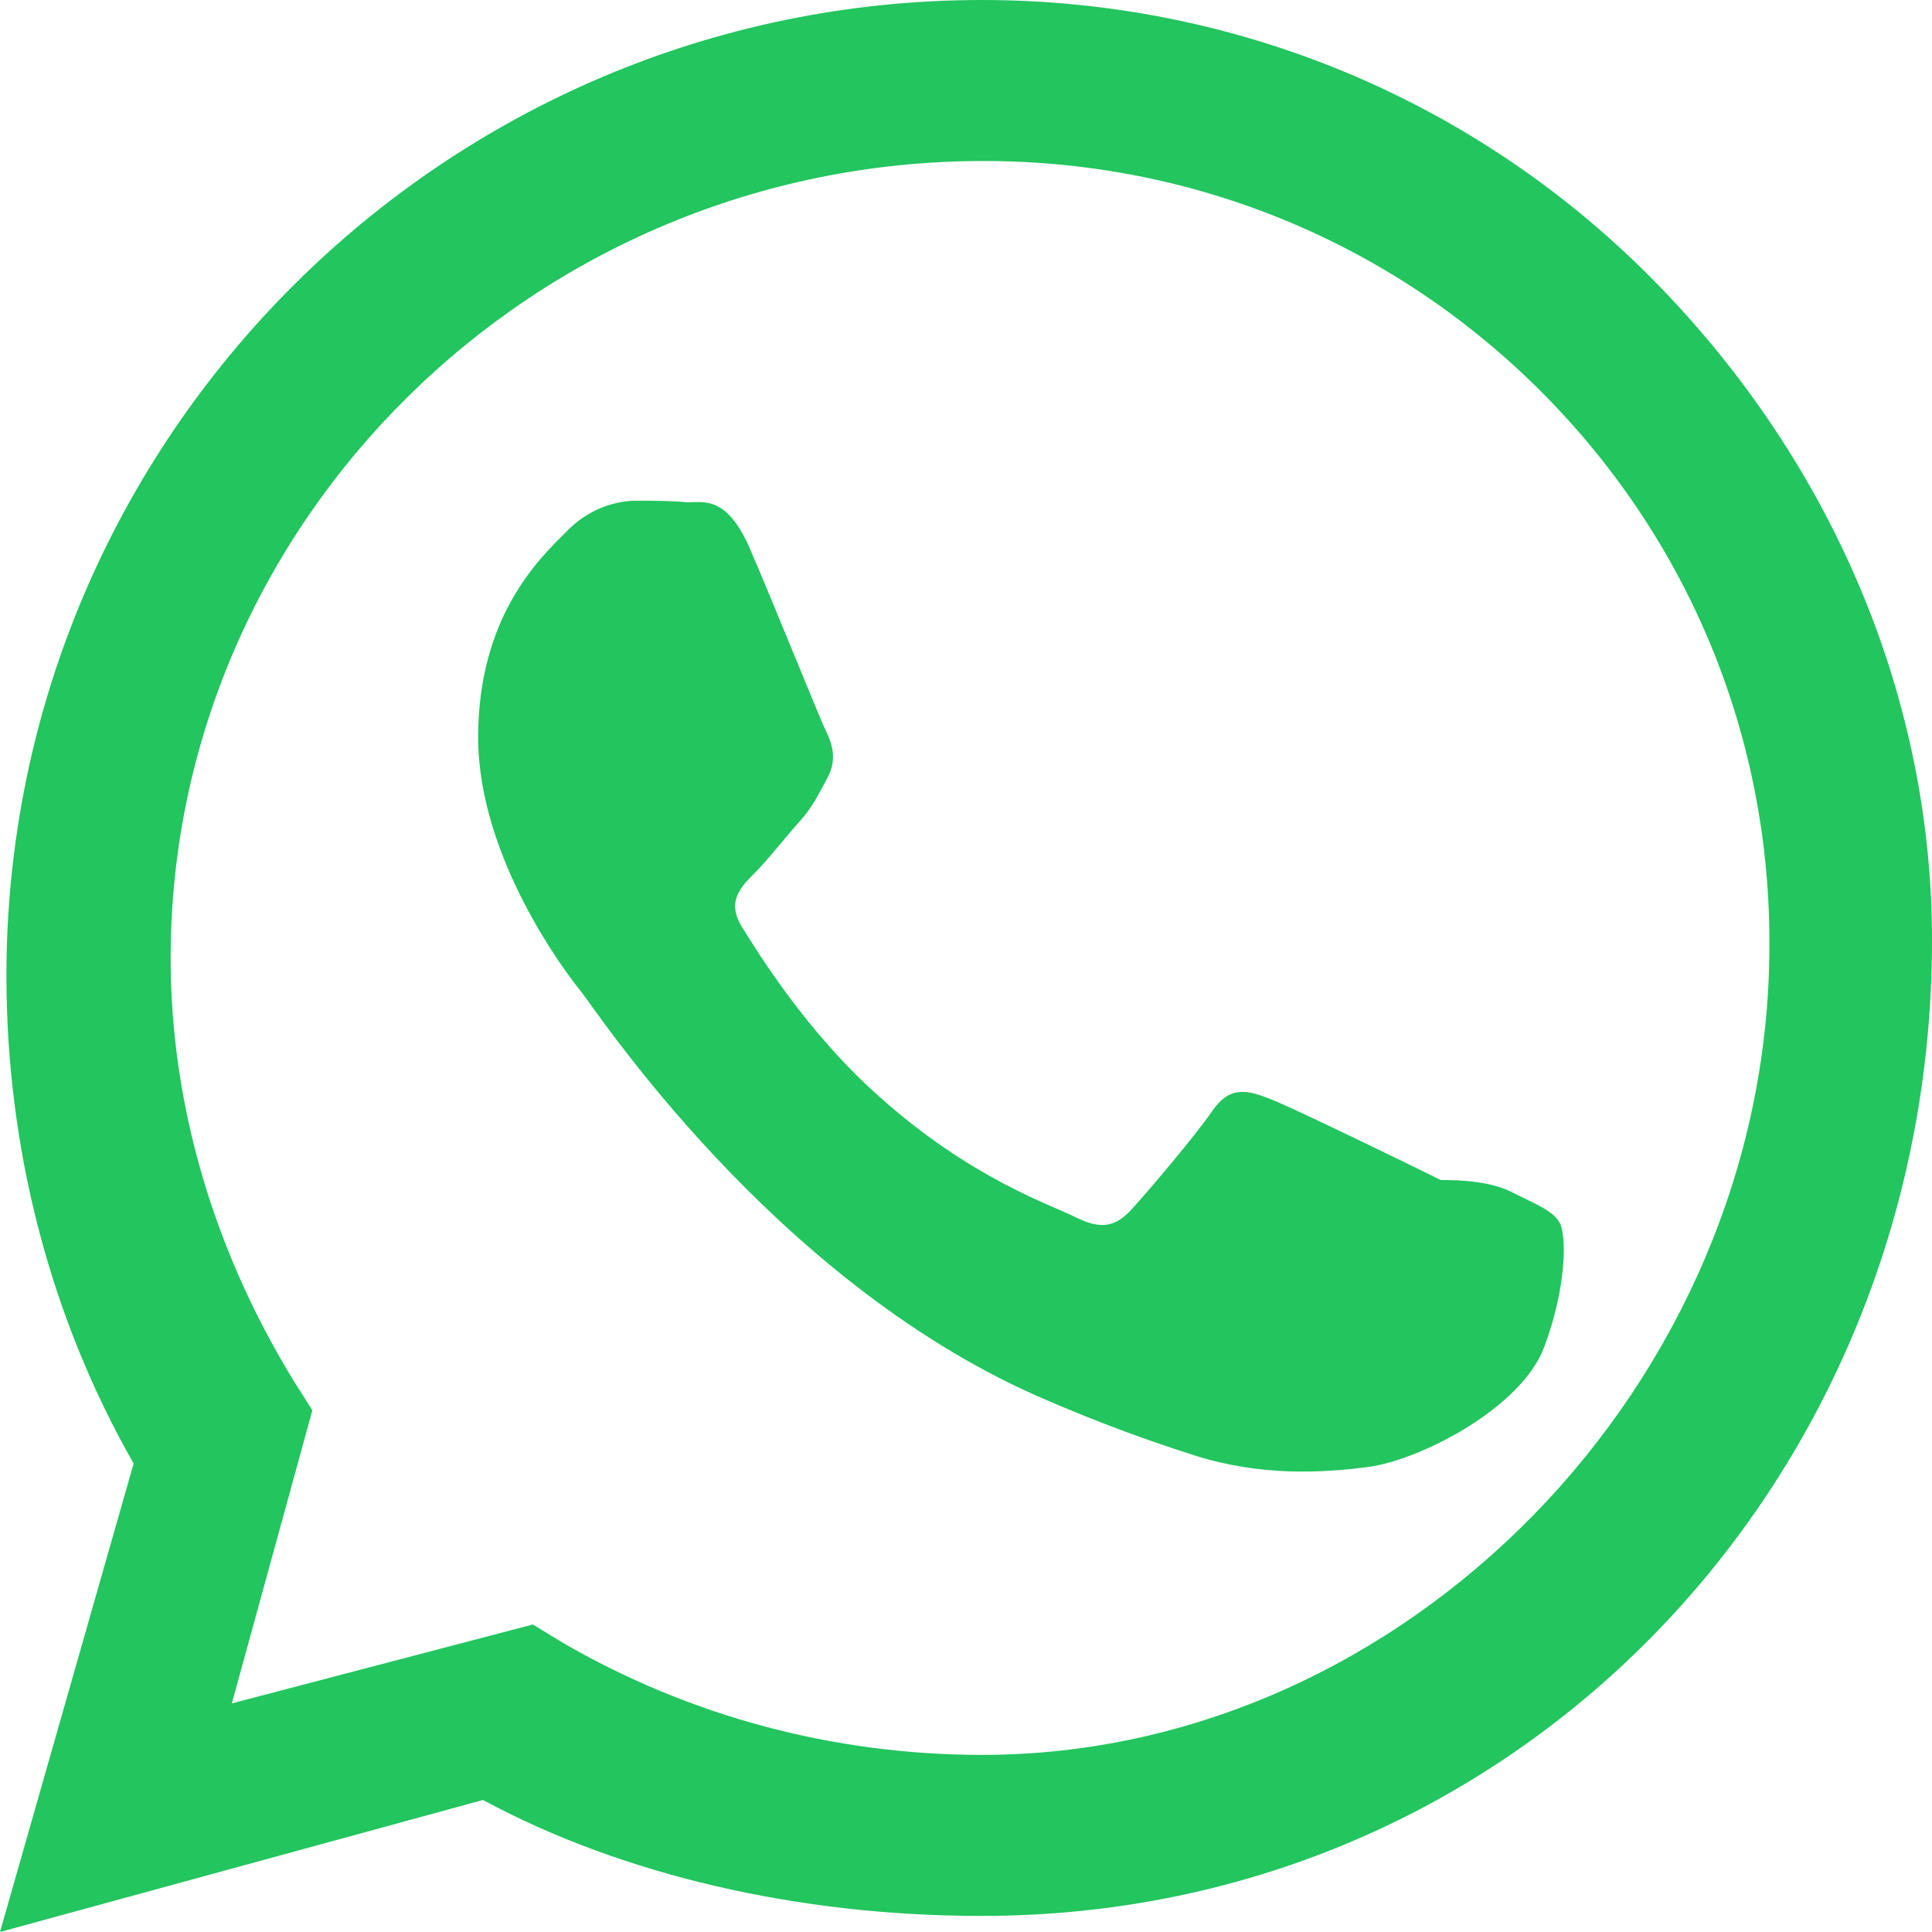 <?xml version="1.0" encoding="UTF-8"?>
<svg width="100" height="100" viewBox="0 0 100 100" fill="none" xmlns="http://www.w3.org/2000/svg">
  <path d="M85.333 14.25C76.167 5.083 63.833 0 50.833 0C23 0 0.333 22.667 0.333 50.5C0.333 59.417 2.583 68.167 6.917 75.75L0 100L25 93.167C32.25 97.083 41.417 99.167 50.75 99.167H50.833C78.667 99.167 100 76.5 100 48.667C100 35.667 94.5 23.417 85.333 14.25ZM50.833 90.833C43.167 90.833 35.667 88.833 29.083 85L27.583 84.083L12 88.167L16.167 73L15.167 71.417C11 64.583 8.833 57.083 8.833 49.583C8.833 27.083 27.583 8.333 50.917 8.333C61.833 8.333 72.083 12.583 79.75 20.25C87.417 27.917 91.667 38.167 91.583 49.083C91.5 71.583 72.75 90.833 50.833 90.833Z" fill="#22C55E"/>
  <path d="M74.583 61.083C73.25 60.417 67.083 57.417 65.833 56.917C64.583 56.417 63.667 56.167 62.75 57.5C61.833 58.833 59.417 61.667 58.583 62.583C57.75 63.5 57 63.667 55.667 63C54.333 62.333 50.25 61 45.5 56.75C41.75 53.417 39.25 49.333 38.417 48C37.583 46.667 38.333 45.917 39.083 45.167C39.75 44.5 40.583 43.417 41.333 42.583C42.083 41.75 42.333 41.167 42.833 40.25C43.333 39.333 43.083 38.5 42.75 37.833C42.417 37.167 39.917 30.917 38.75 28.25C37.583 25.667 36.417 26 35.583 26C34.75 25.917 33.833 25.917 32.917 25.917C32 25.917 30.5 26.25 29.25 27.583C27.917 28.917 24.75 31.917 24.75 38.167C24.75 44.417 29.333 50.417 30.083 51.333C30.833 52.25 39.917 66.167 53.667 72.25C57.083 73.75 59.75 74.667 61.833 75.333C65.25 76.417 68.417 76.25 70.917 75.917C73.667 75.5 78.75 72.833 79.917 69.75C81.083 66.667 81.083 64 80.75 63.333C80.417 62.667 79.5 62.333 78.167 61.667C76.833 61 74.583 61.083 74.583 61.083Z" fill="#22C55E"/>
</svg> 
